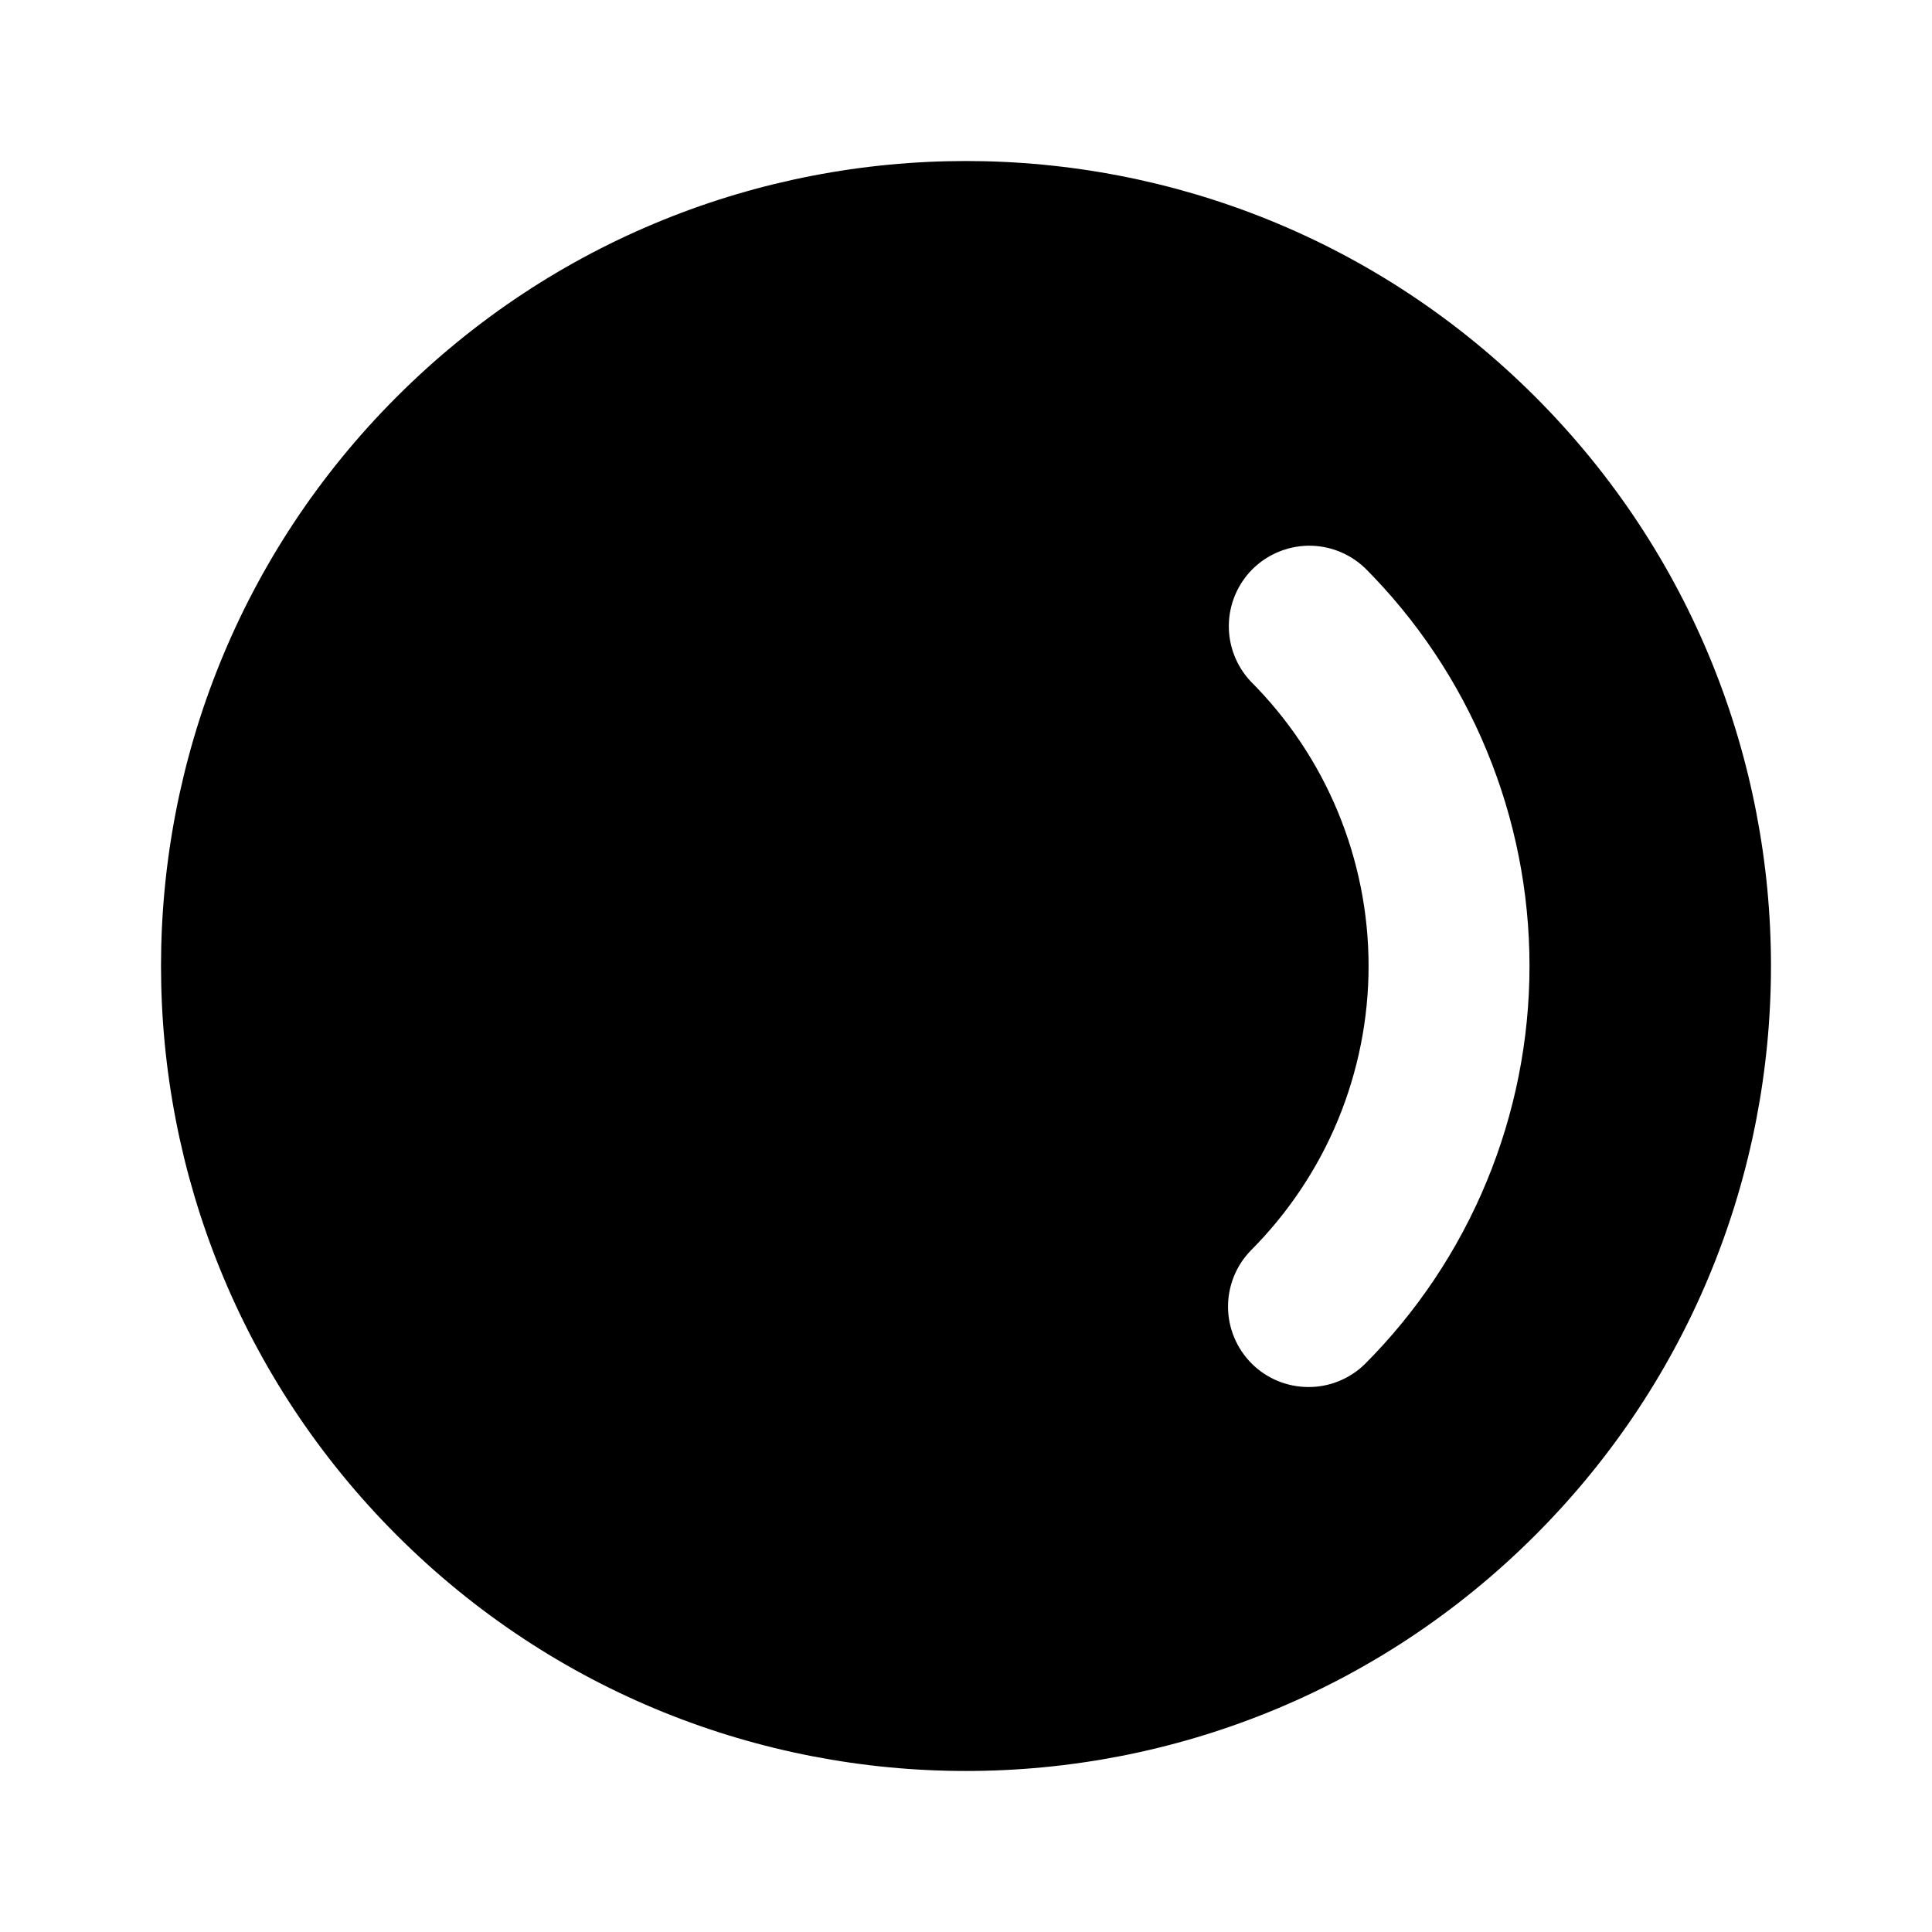 <svg width="24" height="24" viewBox="0 0 24 24" fill="none" xmlns="http://www.w3.org/2000/svg">
<g clip-path="url(#clip0_802_57939)">
<path d="M4.929 4.929C8.834 1.024 15.166 1.024 19.071 4.929C22.976 8.834 22.976 15.166 19.071 19.071C15.166 22.976 8.834 22.976 4.929 19.071C1.024 15.166 1.024 8.834 4.929 4.929ZM16.949 7.05C16.759 6.872 16.508 6.775 16.248 6.779C15.989 6.784 15.741 6.889 15.557 7.072C15.374 7.256 15.269 7.504 15.265 7.764C15.261 8.023 15.358 8.274 15.536 8.464C16 8.928 16.369 9.479 16.62 10.086C16.871 10.693 17.001 11.343 17.001 12C17.001 12.656 16.871 13.307 16.62 13.914C16.369 14.52 16 15.071 15.536 15.536C15.354 15.724 15.253 15.977 15.255 16.239C15.257 16.501 15.363 16.752 15.548 16.938C15.733 17.123 15.984 17.228 16.246 17.23C16.509 17.233 16.761 17.132 16.95 16.95C17.6 16.3 18.116 15.528 18.467 14.679C18.819 13.829 19 12.919 19 12C19 11.08 18.819 10.17 18.467 9.321C18.116 8.471 17.6 7.7 16.95 7.05H16.949Z" fill="black"/>
</g>
<defs>
<clipPath id="clip0_802_57939">
<rect width="24" height="24" fill="white"/>
</clipPath>
</defs>
</svg>
